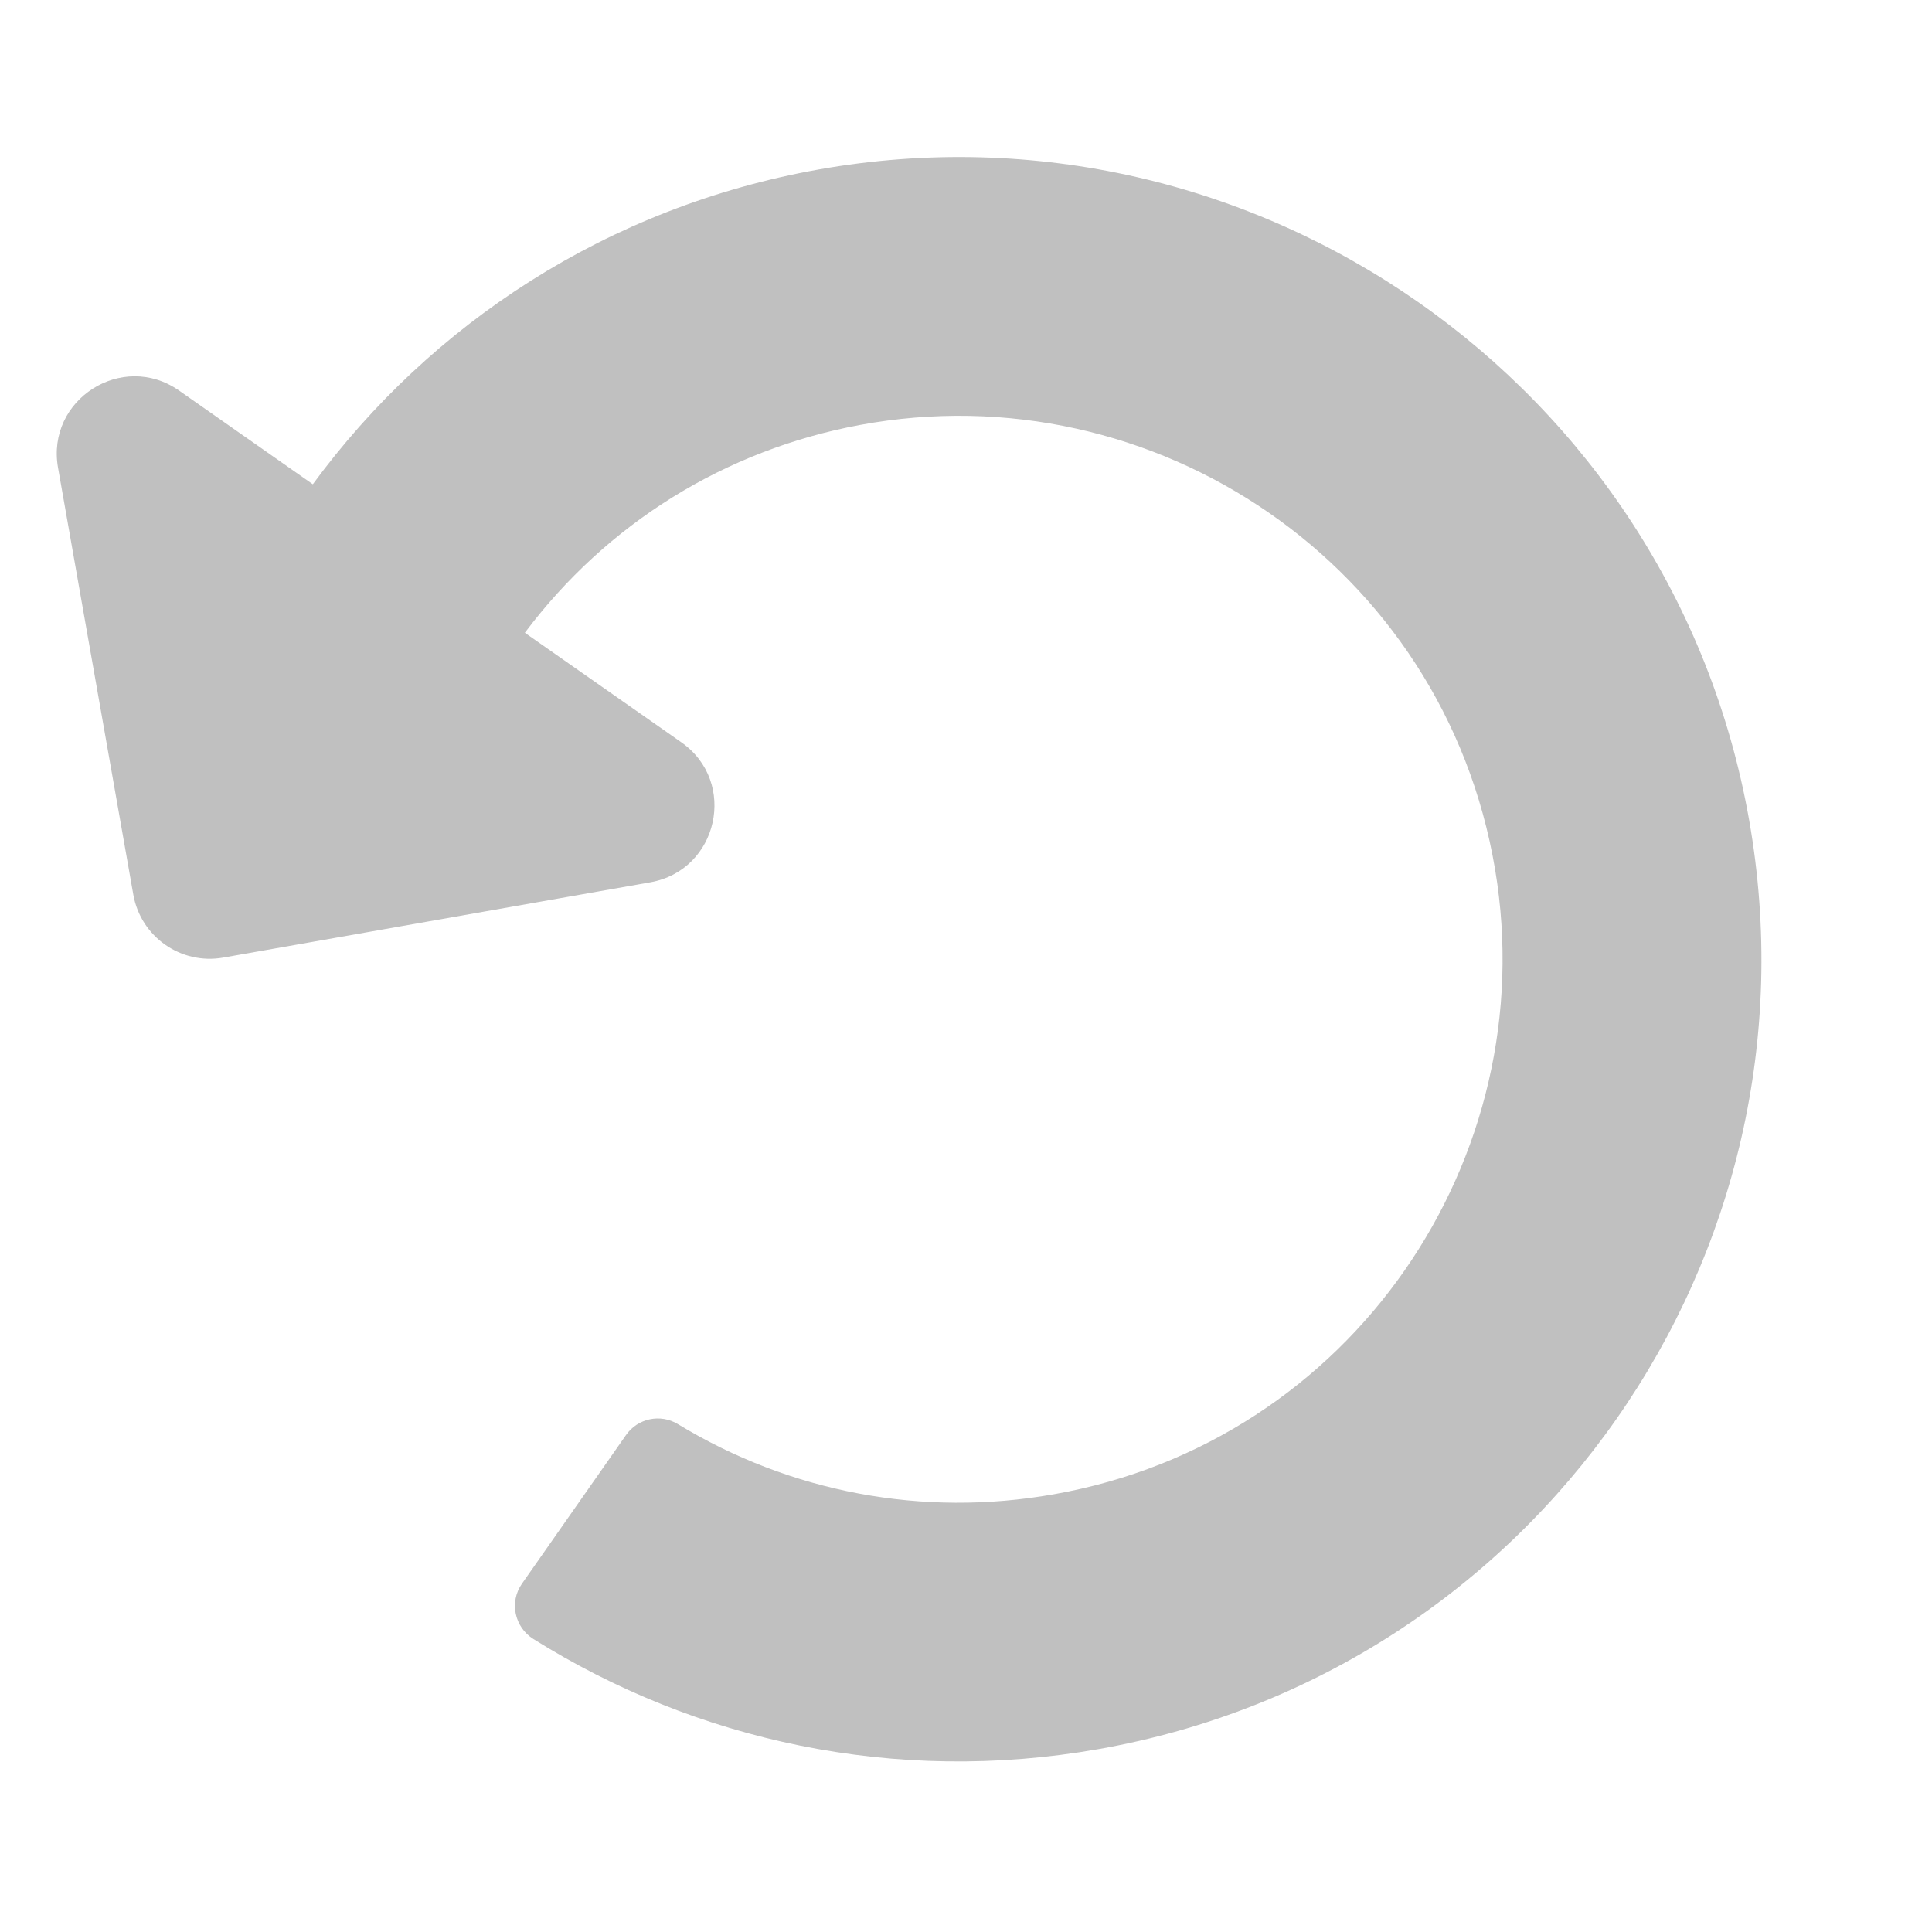 <svg width="35" height="35" viewBox="0 0 35 35" fill="none" xmlns="http://www.w3.org/2000/svg">
<g clip-path="url(#clip0_225_149)">
<path d="M14.827 3.071C11.005 3.752 7.798 5.871 5.667 8.773L3.243 7.075C2.216 6.357 0.834 7.238 1.051 8.472L2.415 16.207C2.55 16.972 3.279 17.483 4.044 17.348L11.78 15.984C13.014 15.766 13.369 14.166 12.342 13.447L9.508 11.463C10.995 9.481 13.137 8.151 15.582 7.698C20.905 6.712 26.16 10.234 27.085 15.751C27.963 20.985 24.5 26.117 19.086 27.071C16.713 27.49 14.321 27.038 12.28 25.799C11.963 25.607 11.553 25.694 11.341 25.997L9.456 28.689C9.224 29.02 9.319 29.476 9.661 29.691C12.602 31.535 16.211 32.338 19.9 31.687C27.803 30.294 33.081 22.757 31.687 14.854C30.295 6.959 22.719 1.665 14.827 3.071Z" fill="#AAAAAA" fill-opacity="0.75"/>
</g>
<defs>
<clipPath id="clip0_225_149">
<rect width="30" height="30" fill="white" transform="translate(0 5.209) rotate(-10)"/>
</clipPath>
</defs>
</svg>
